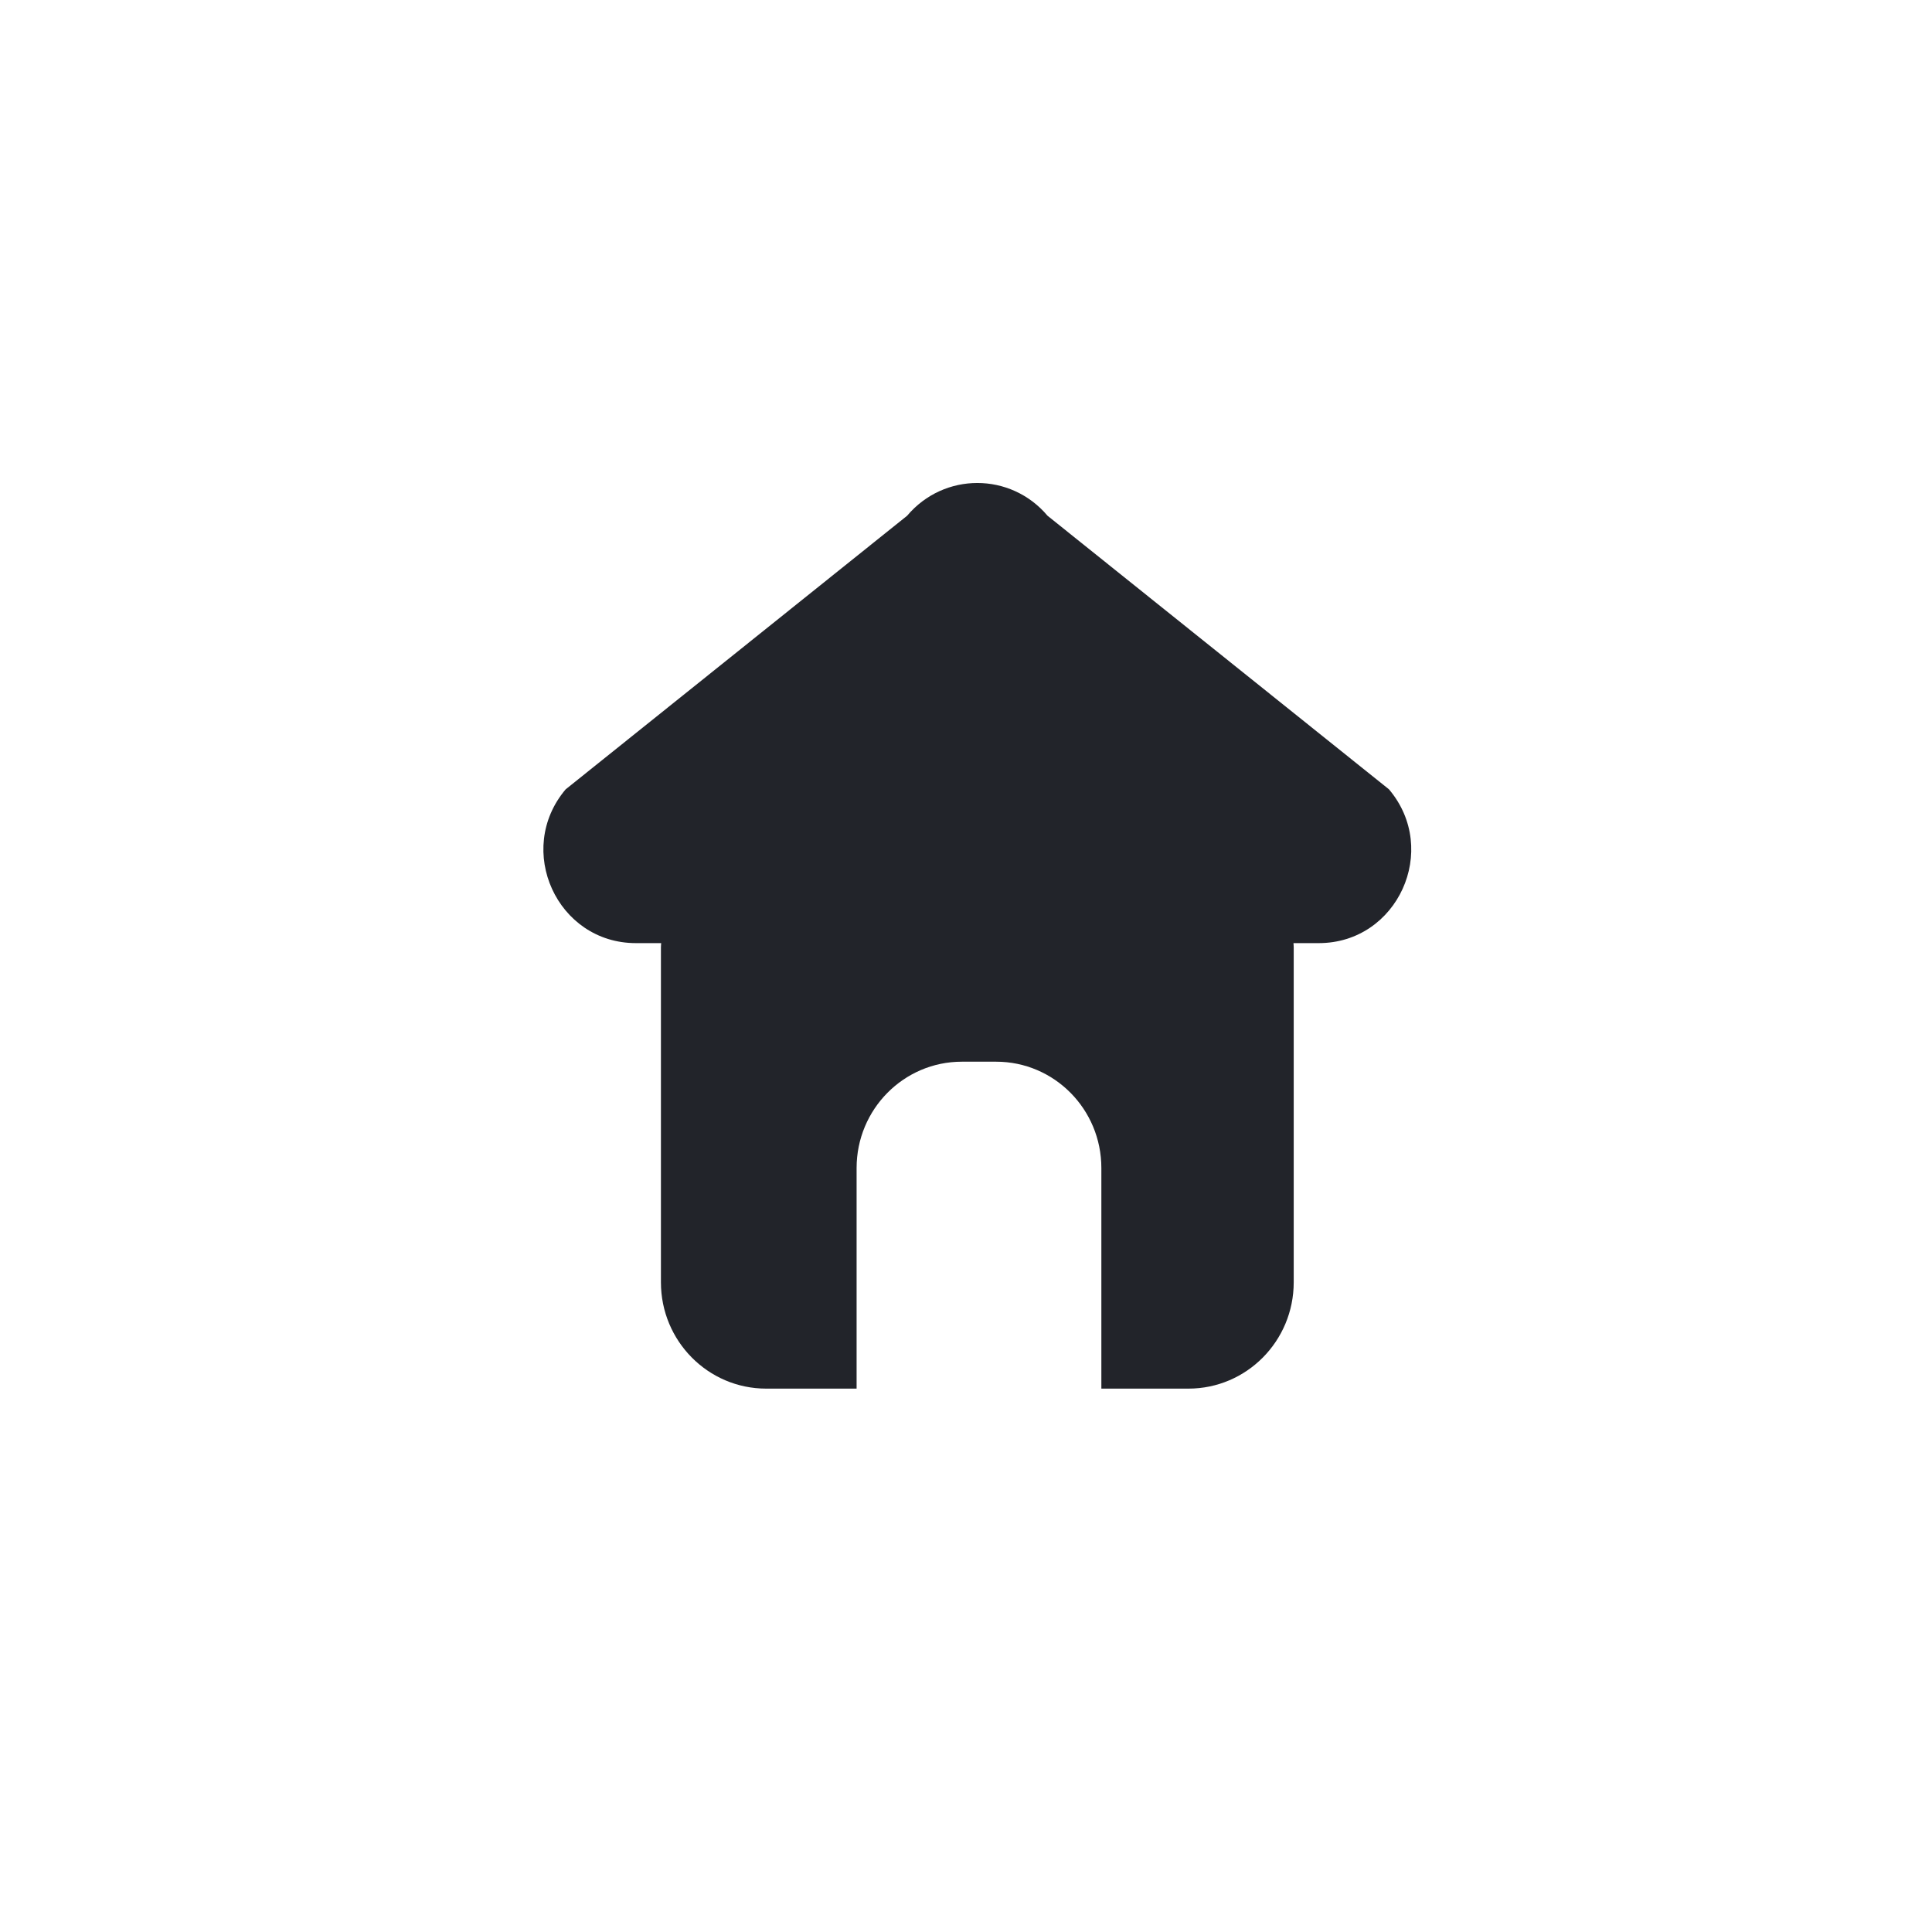 <svg width="32" height="32" viewBox="0 0 32 32" fill="#22242A" xmlns="http://www.w3.org/2000/svg">
<path fill-rule="evenodd" clip-rule="evenodd" d="M23.006 13.074L17.35 8.542C16.74 7.819 15.635 7.819 15.025 8.542L9.369 13.074C8.522 14.076 9.227 15.621 10.532 15.621H10.951C10.95 15.644 10.947 15.667 10.947 15.691V21.239C10.947 22.212 11.728 23 12.691 23H14.188V19.346C14.188 18.373 14.969 17.585 15.931 17.585H16.499C17.462 17.585 18.242 18.373 18.242 19.346V23H19.684C20.647 23 21.428 22.212 21.428 21.239V15.691C21.428 15.667 21.425 15.644 21.424 15.621H21.843C23.148 15.621 23.853 14.076 23.006 13.074Z" />
</svg>
